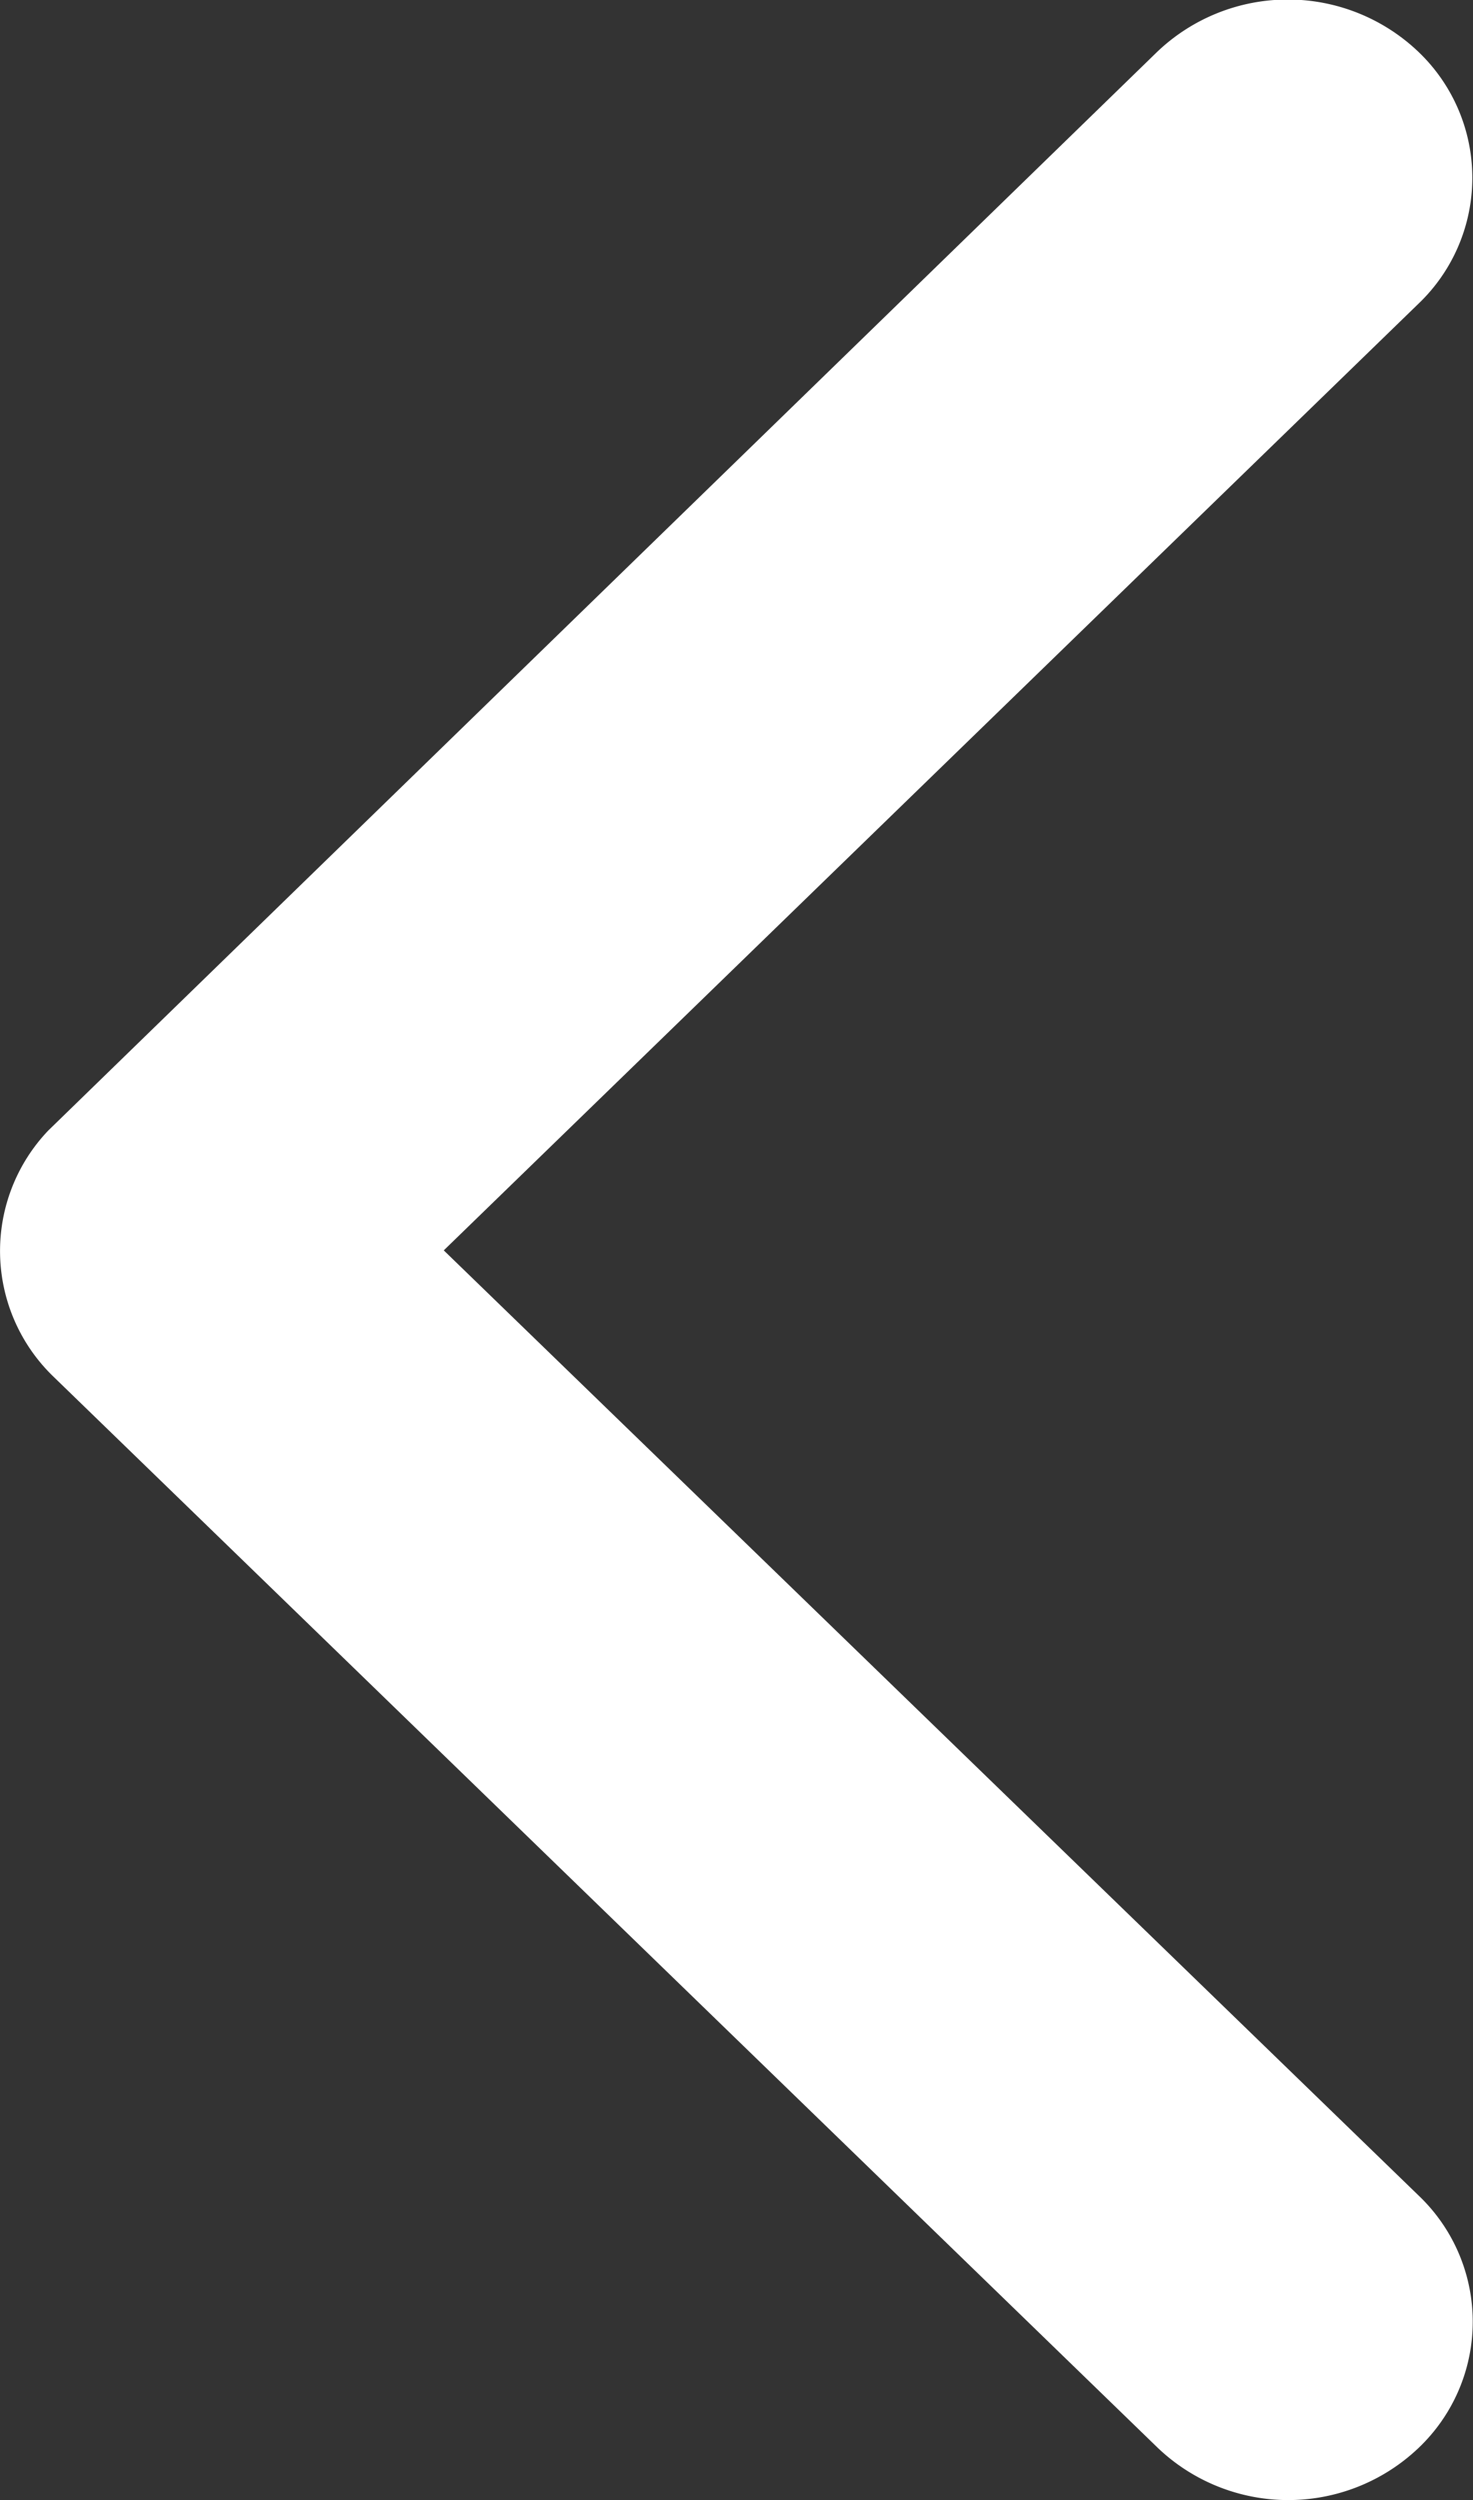 <svg xmlns="http://www.w3.org/2000/svg" width="14.273" height="24.213" viewBox="0 0 14.273 24.213">
  <rect x="0" y="0" width="14.273" height="24.213" fill="#333333" stroke="none"/>
  <path id="Icon_ionic-ios-arrow-back" data-name="Icon ionic-ios-arrow-back" d="M4.3,12.11l9.446,9.154a1.686,1.686,0,0,1,0,2.444,1.832,1.832,0,0,1-2.527,0L.52,13.335a1.69,1.69,0,0,1-.052-2.386L11.215.5a1.834,1.834,0,0,1,2.527,0,1.686,1.686,0,0,1,0,2.444Z" transform="translate(0)" fill="#fff"/>
</svg>
